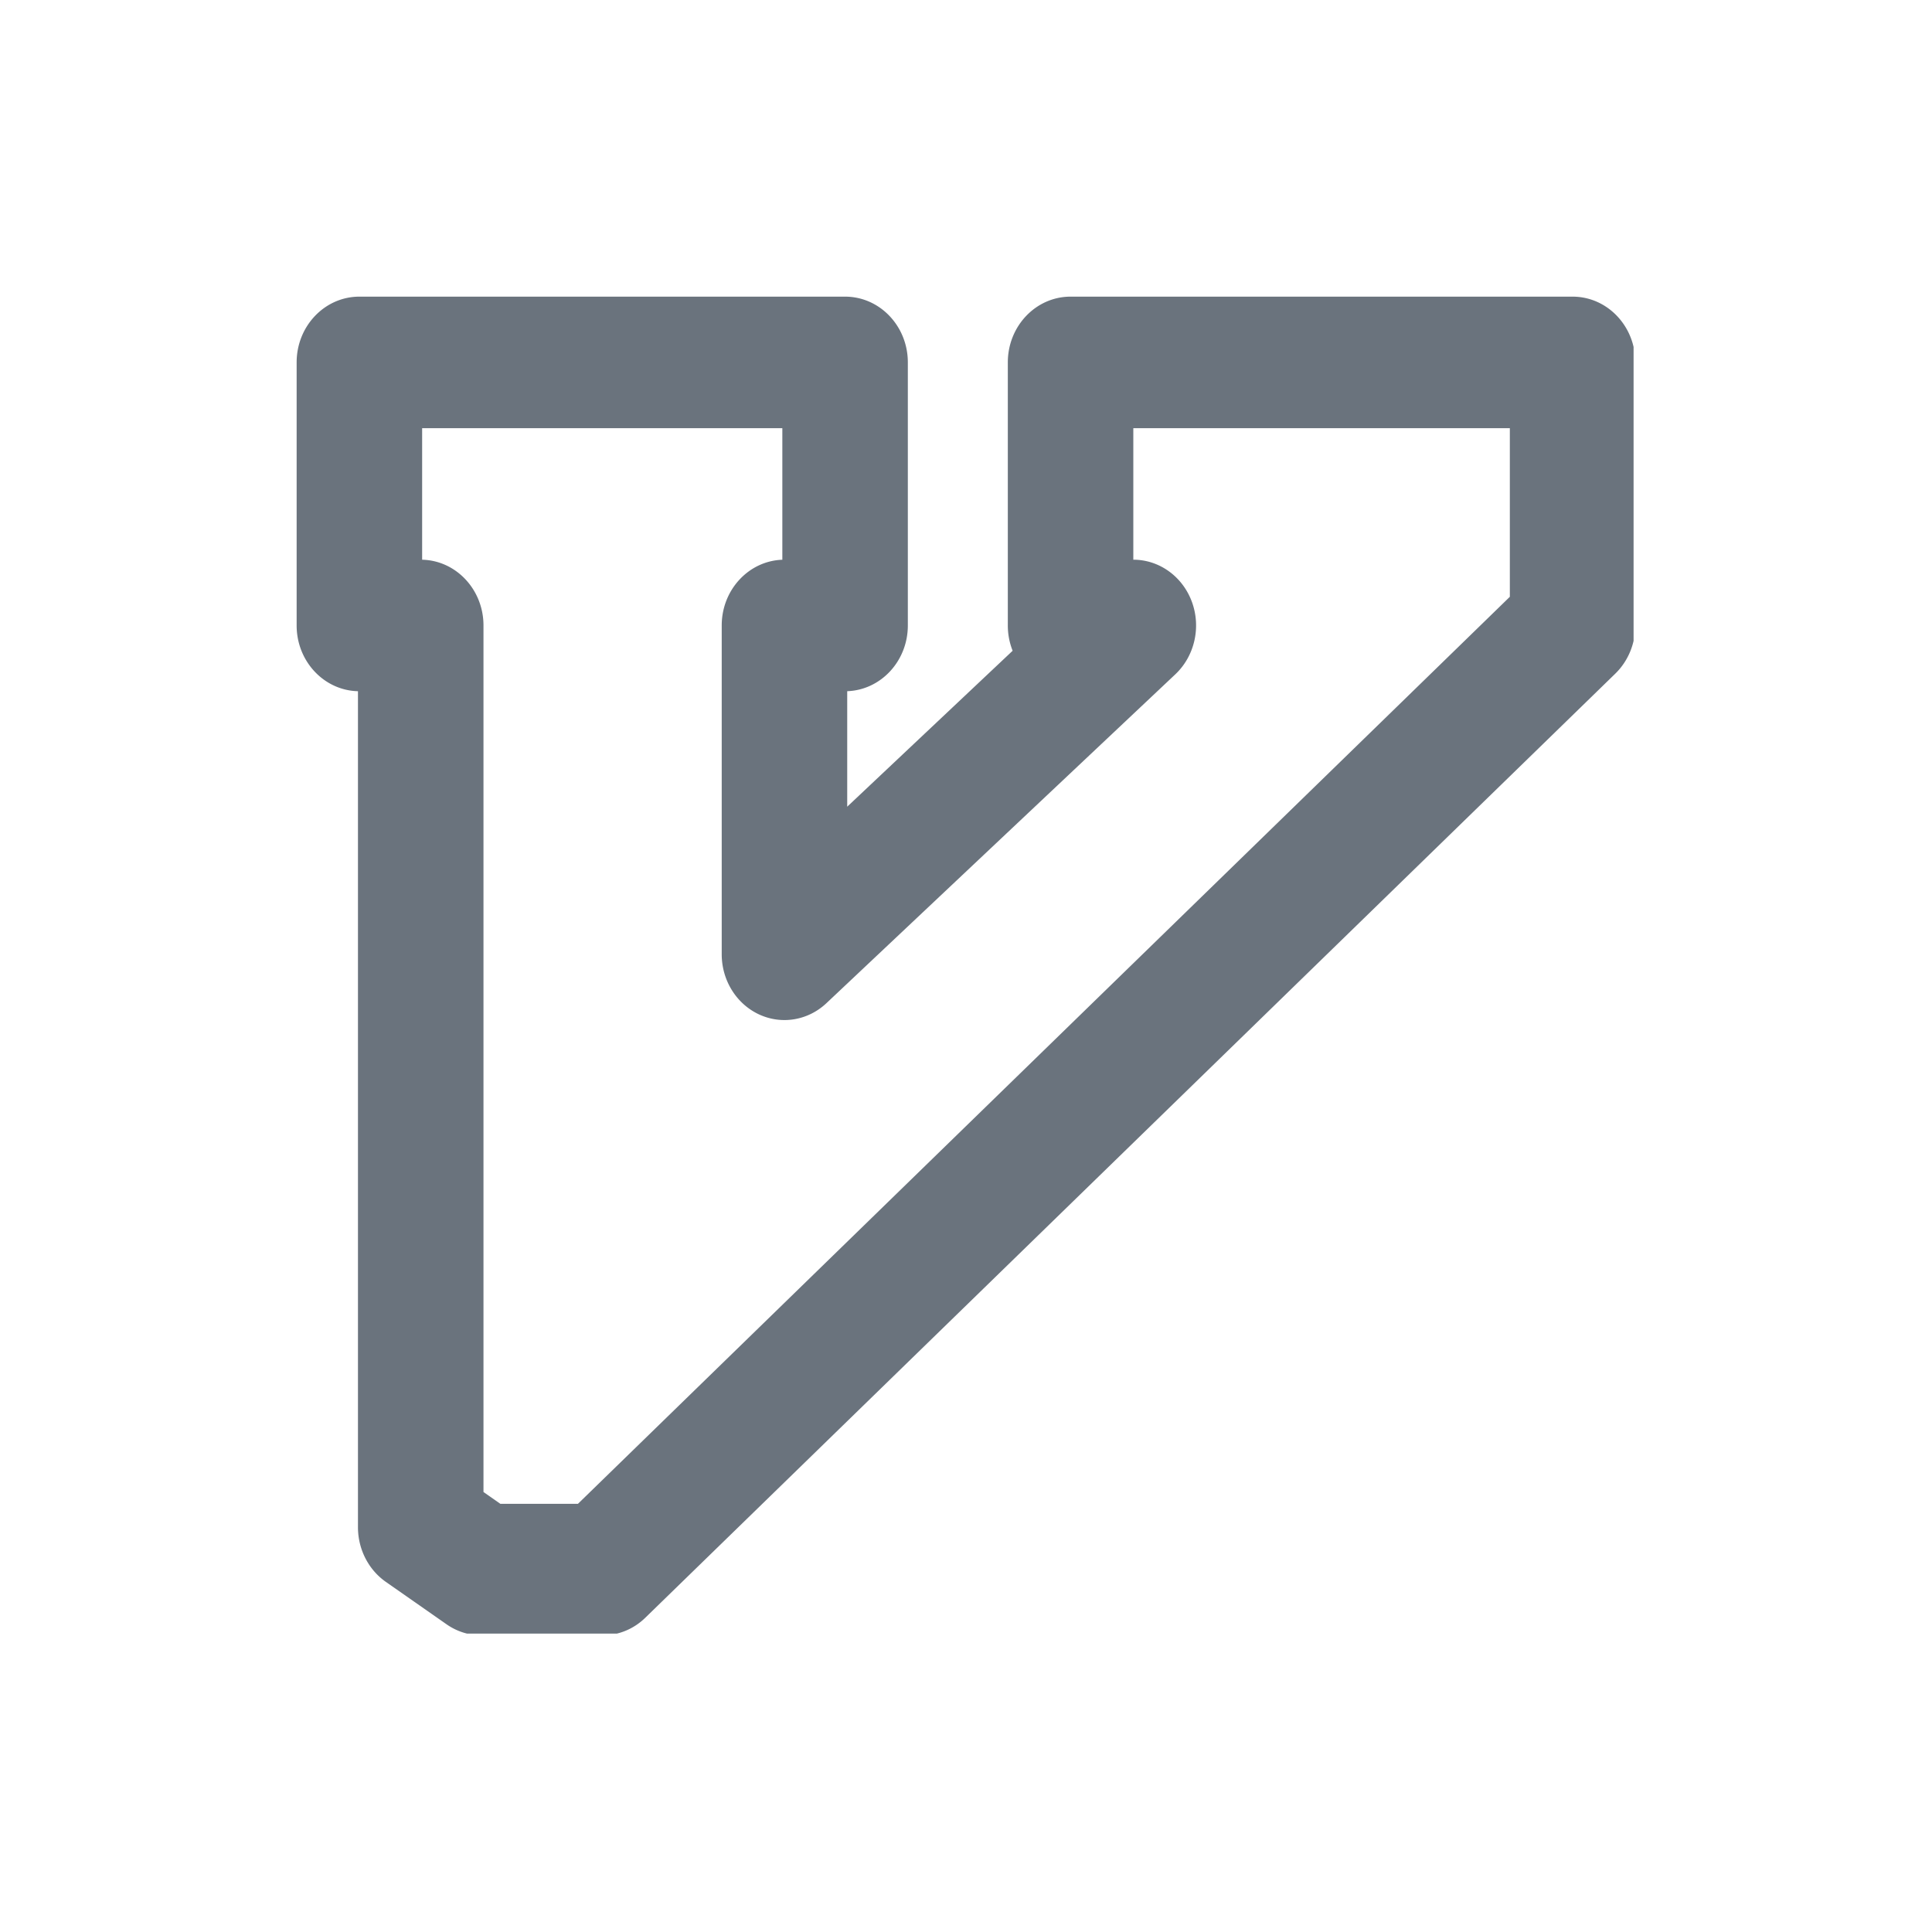 <svg xmlns="http://www.w3.org/2000/svg" width="500" viewBox="0 0 375 375" height="500" version="1.0"><defs><clipPath id="a"><path d="M57.578 57.578h259.5v259.5h-259.5Zm0 0"/></clipPath></defs><g clip-path="url(#a)"><path fill="#6a737d" d="M57.578 70.344c0-7.051 5.453-12.766 12.18-12.766h94.273c6.727 0 12.18 5.715 12.18 12.766v51.058c0 6.903-5.23 12.528-11.766 12.758v22.418l32.106-30.266a13.264 13.264 0 0 1-.934-4.91V70.344c0-7.051 5.453-12.766 12.18-12.766h97.441c6.727 0 12.18 5.715 12.18 12.766v51.058c0 3.547-1.41 6.938-3.89 9.352L125.25 314.004c-2.25 2.195-5.21 3.414-8.285 3.414H93.43c-2.407 0-4.758-.746-6.758-2.145l-11.766-8.222c-3.39-2.367-5.426-6.352-5.426-10.621V134.164c-6.597-.156-11.902-5.809-11.902-12.762Zm24.36 38.297c6.597.152 11.906 5.808 11.906 12.761v168.196l3.273 2.289h15.063l180.879-176.051v-32.73h-73.082v25.53c5.043 0 9.566 3.259 11.375 8.196 1.804 4.934.52 10.523-3.23 14.059l-67.712 63.824c-3.578 3.37-8.71 4.222-13.101 2.172-4.395-2.055-7.223-6.621-7.223-11.66v-63.825c0-6.906 5.23-12.53 11.766-12.757v-25.54H81.937Zm0 0"/></g></svg>